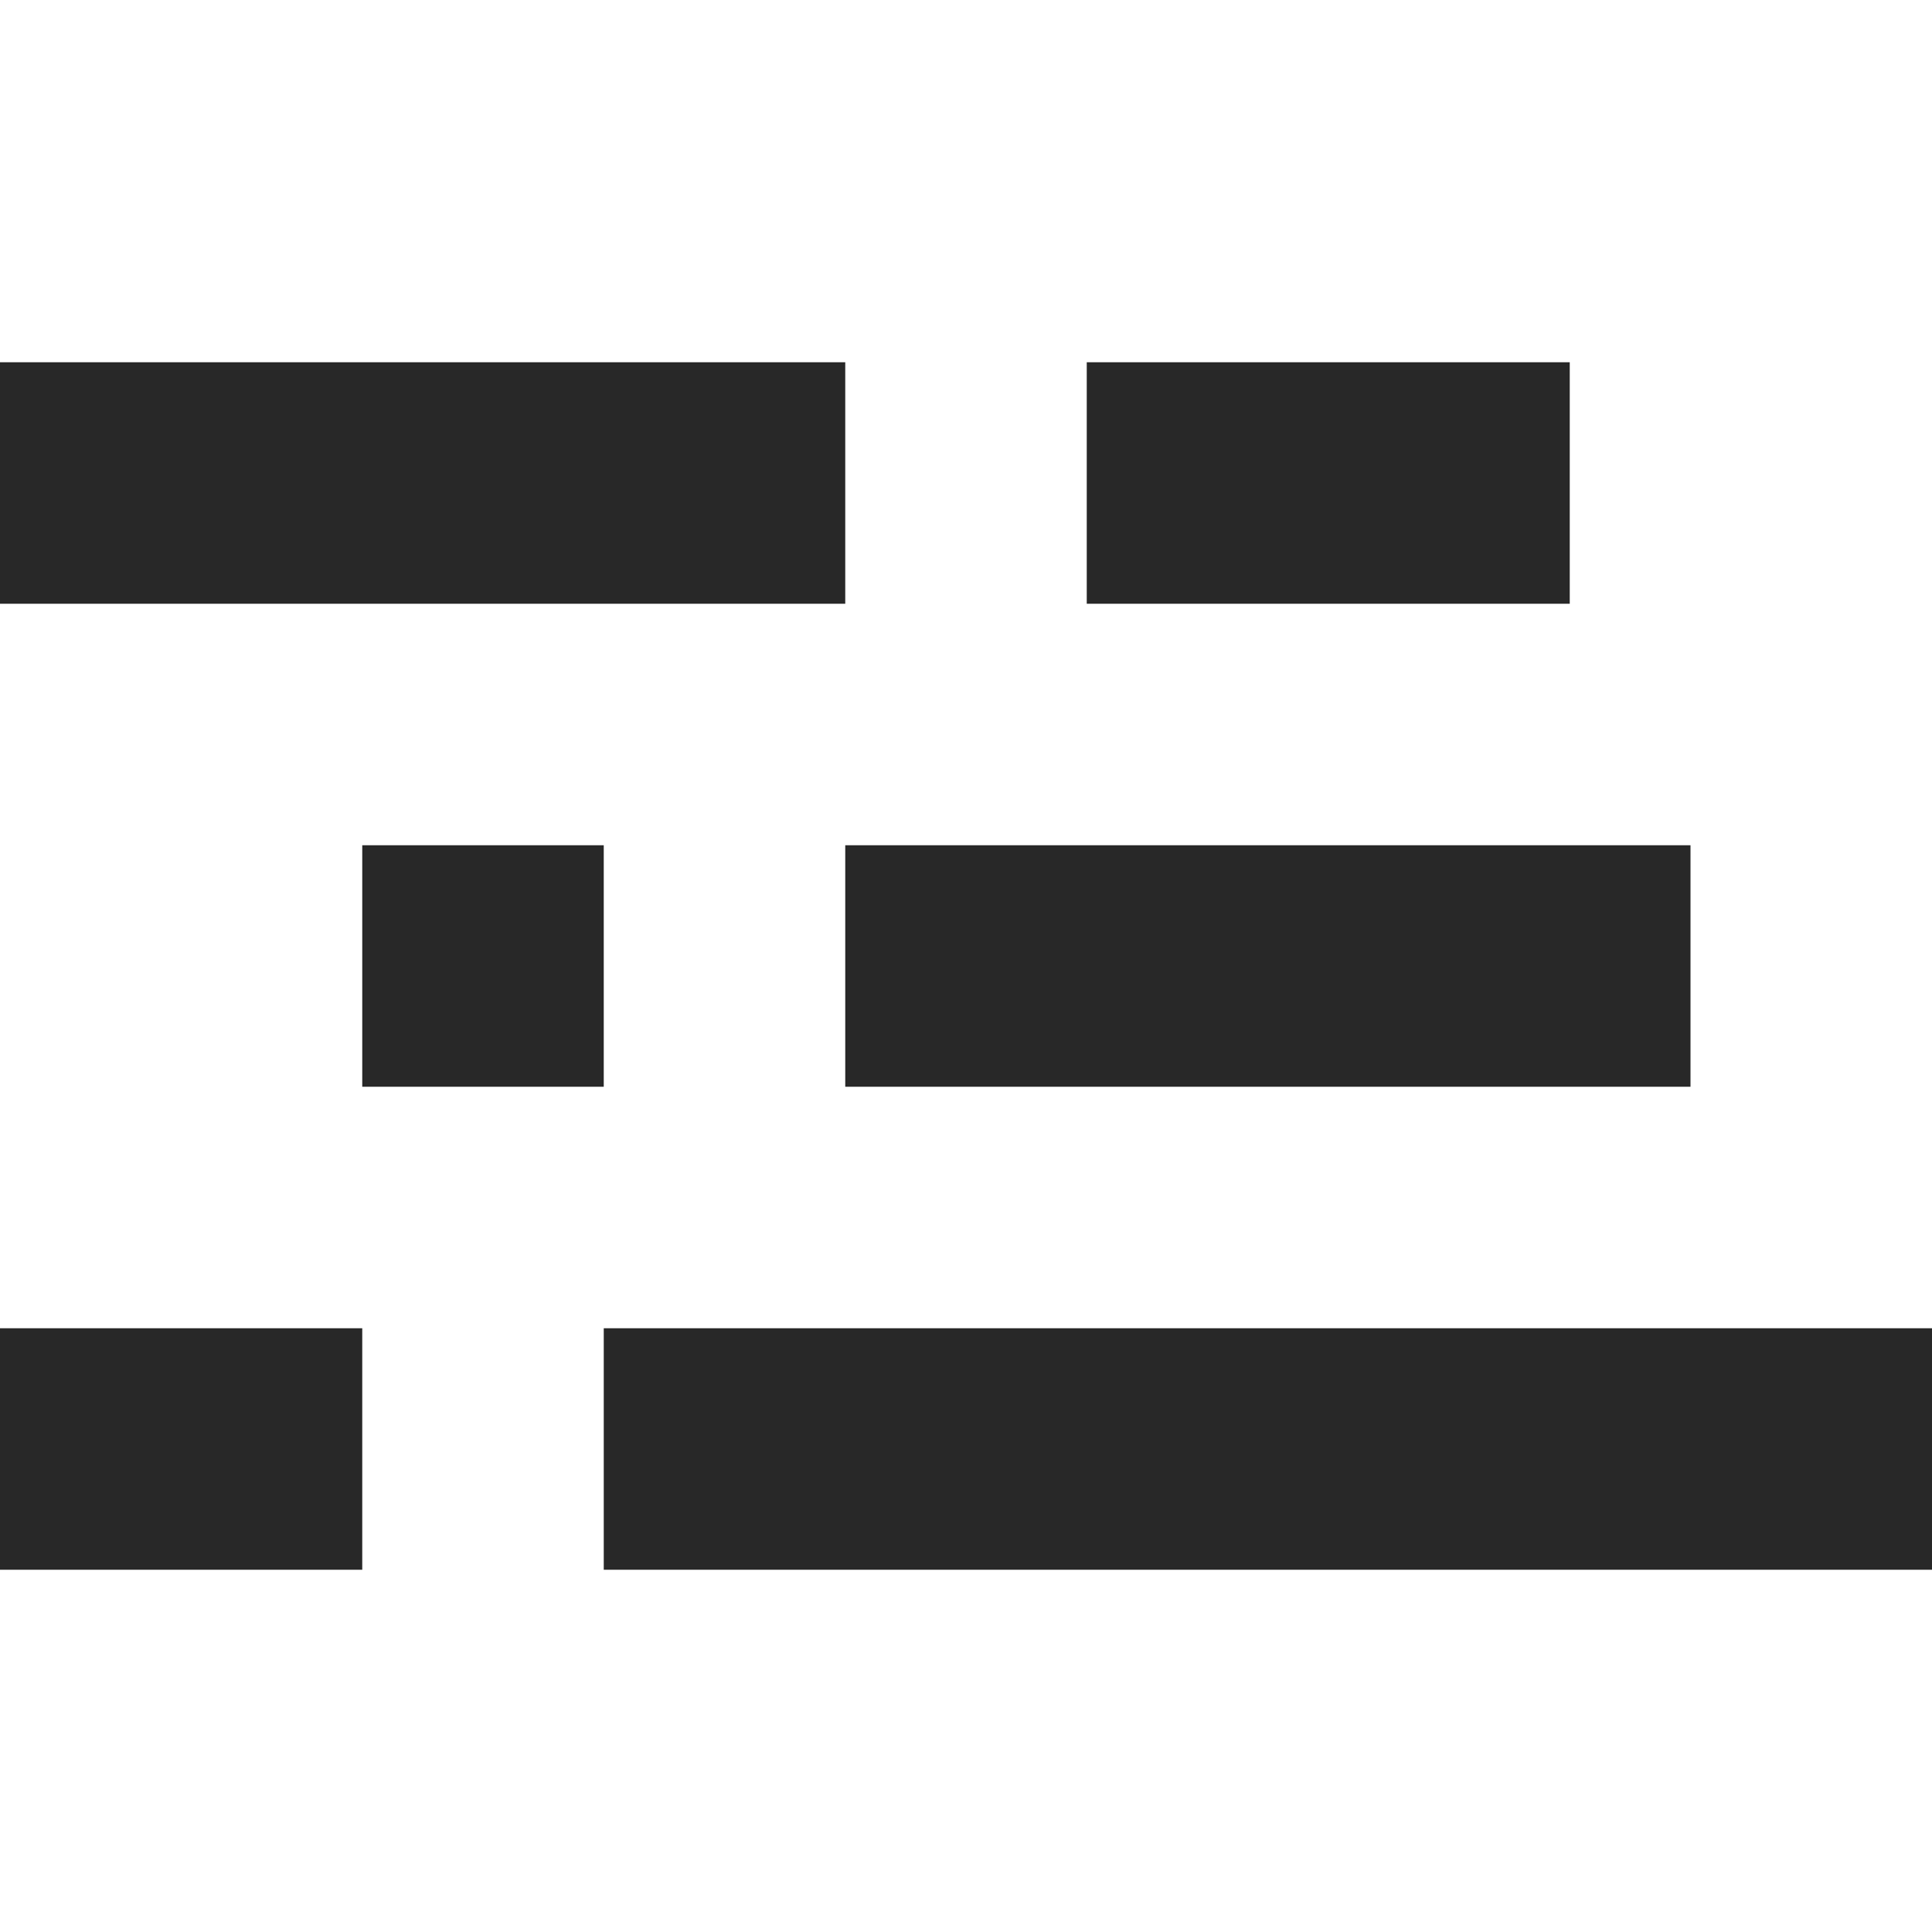 <svg width="16" height="16" version="1.1" xmlns="http://www.w3.org/2000/svg">
  <defs>
    <style id="current-color-scheme" type="text/css">.ColorScheme-Text { color:#282828; } .ColorScheme-Highlight { color:#458588; }</style>
  </defs>
  <path class="ColorScheme-Text" d="m0 3v2h7v-2h-7zm9 0v2h4v-2h-4zm-6 4v2h2v-2h-2zm4 0v2h7v-2h-7zm-7 4v2h3v-2h-3zm5 0v2h11v-2h-11z" fill="currentColor"/>
</svg>
